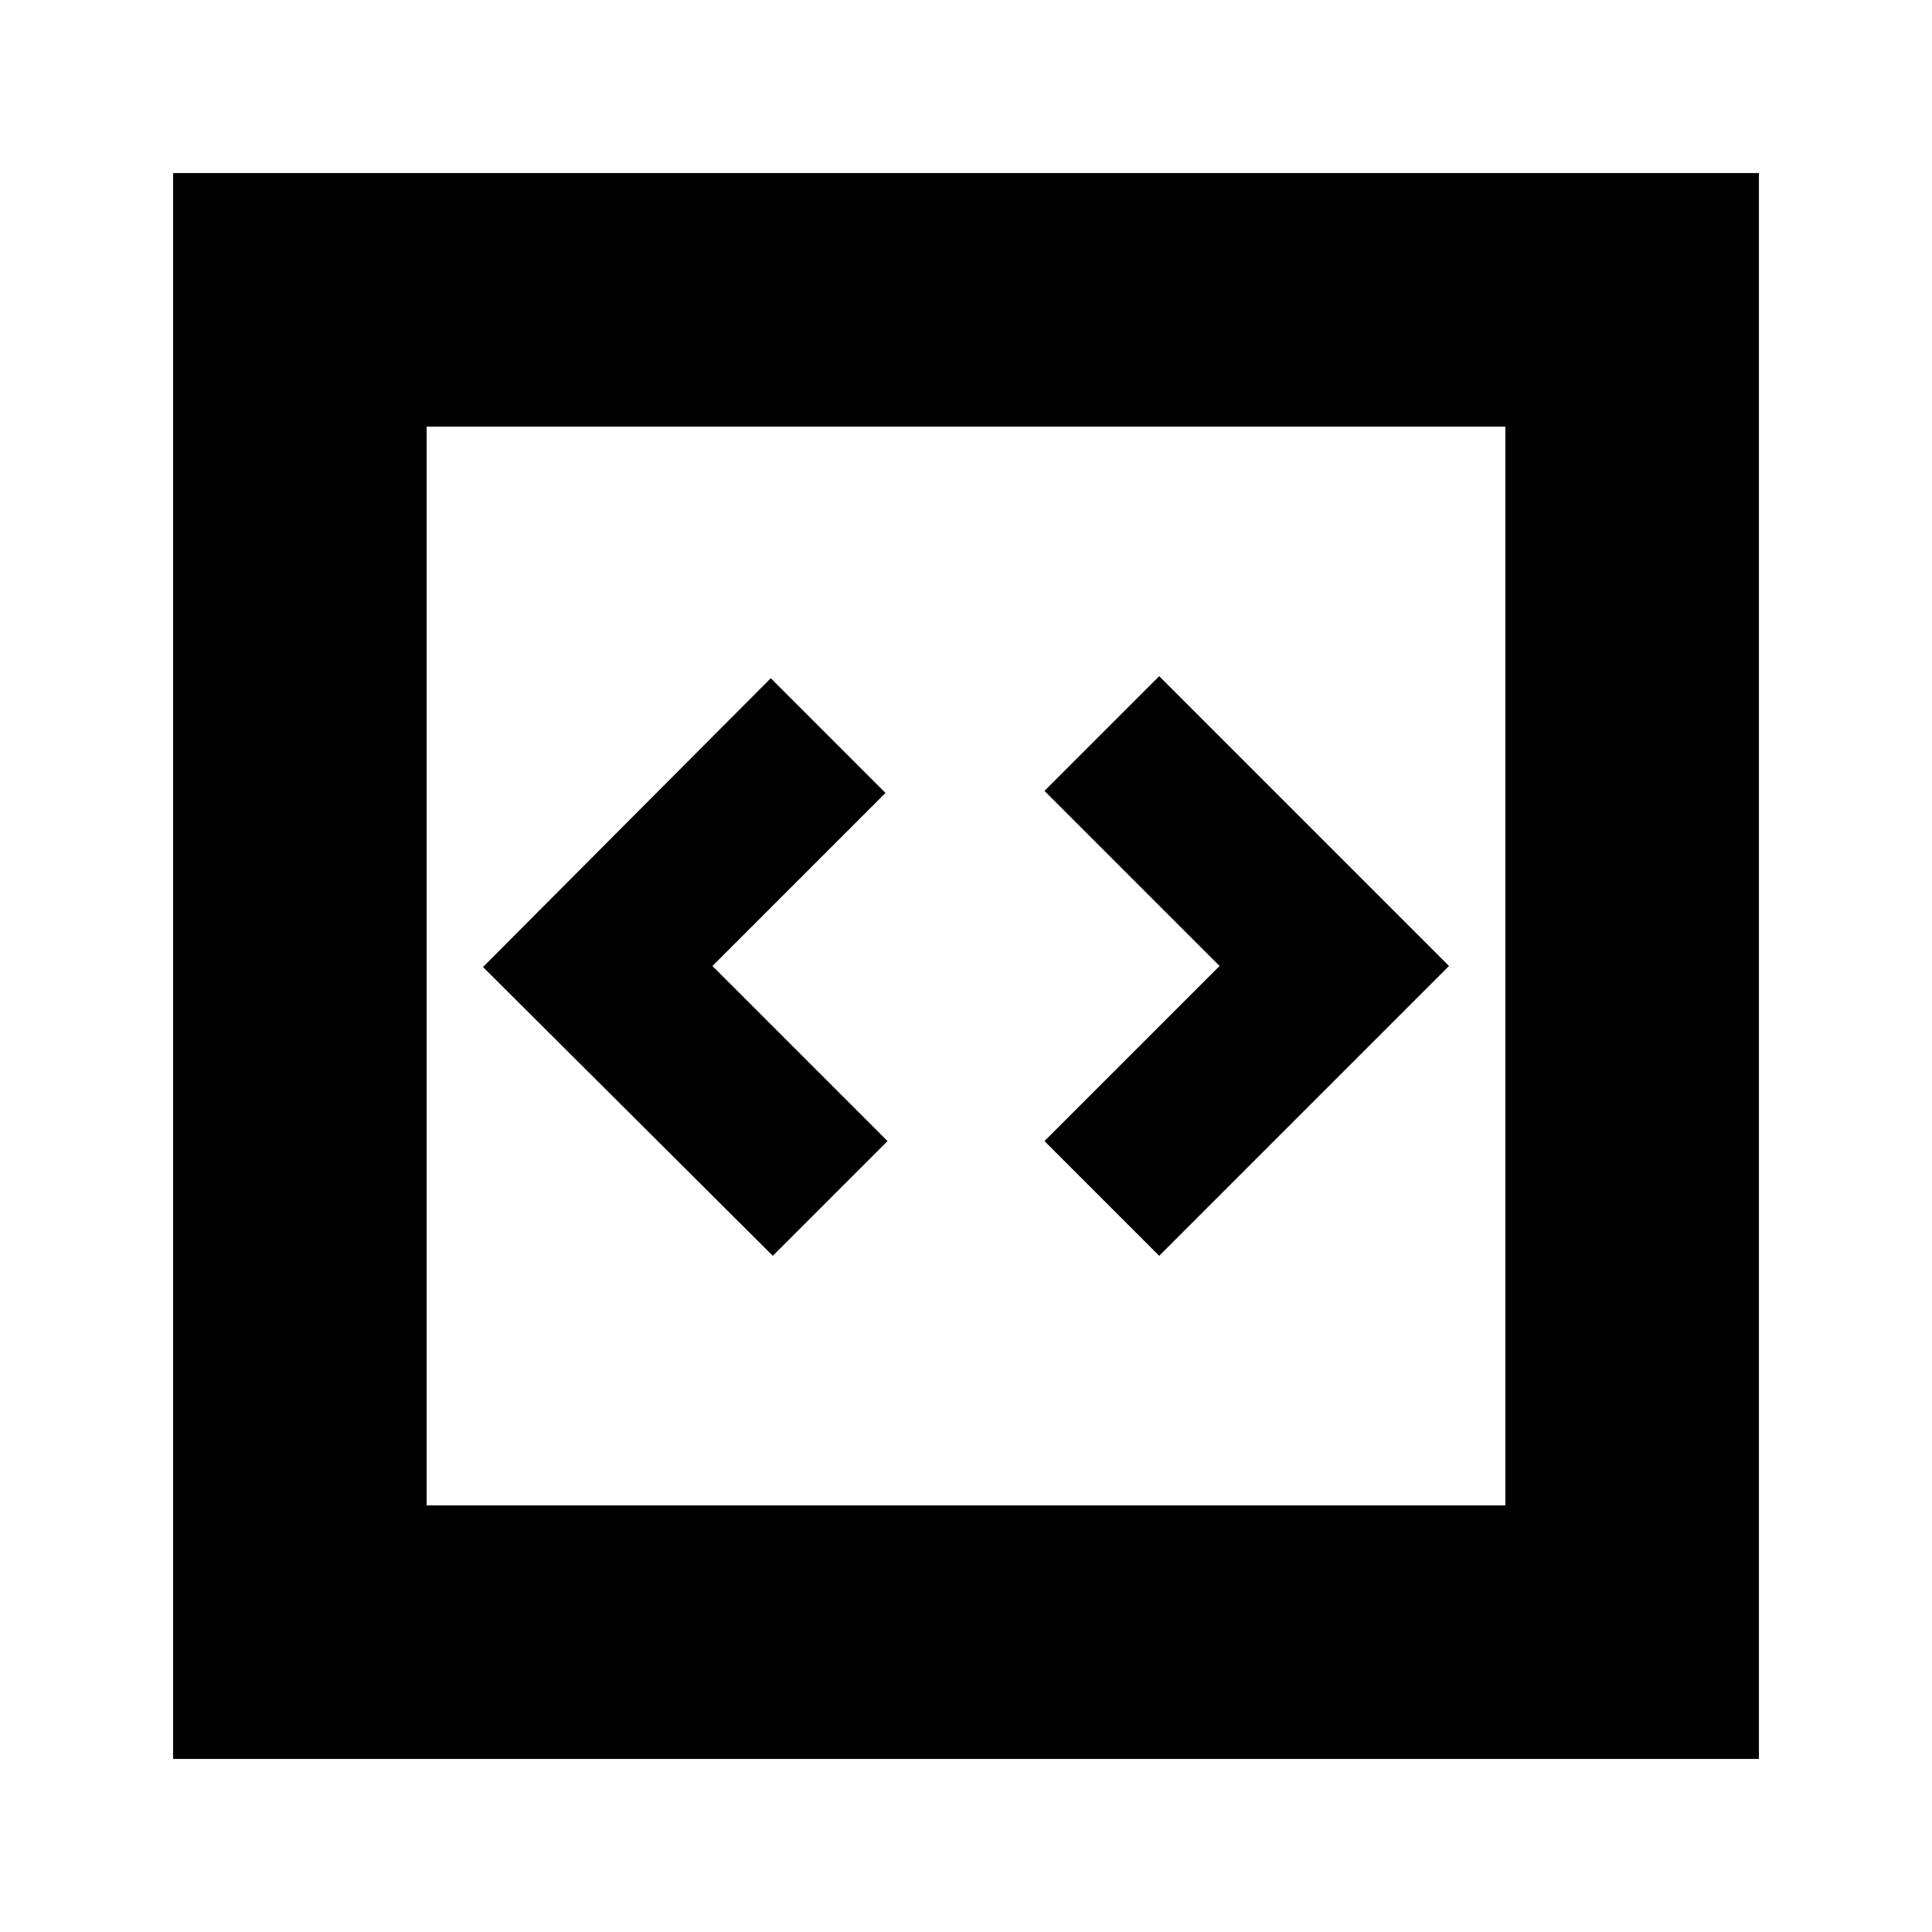 <svg xmlns="http://www.w3.org/2000/svg" height="24" viewBox="0 -960 960 960" width="24"><path d="m384-336 57-57-87-87 86-86-57-57-143 143.5L384-336Zm192 0 144-144-144-144-57 57 87 87-87 87 57 57ZM86-86v-788h788v788H86Zm126-126h536v-536H212v536Zm0 0v-536 536Z"/></svg>